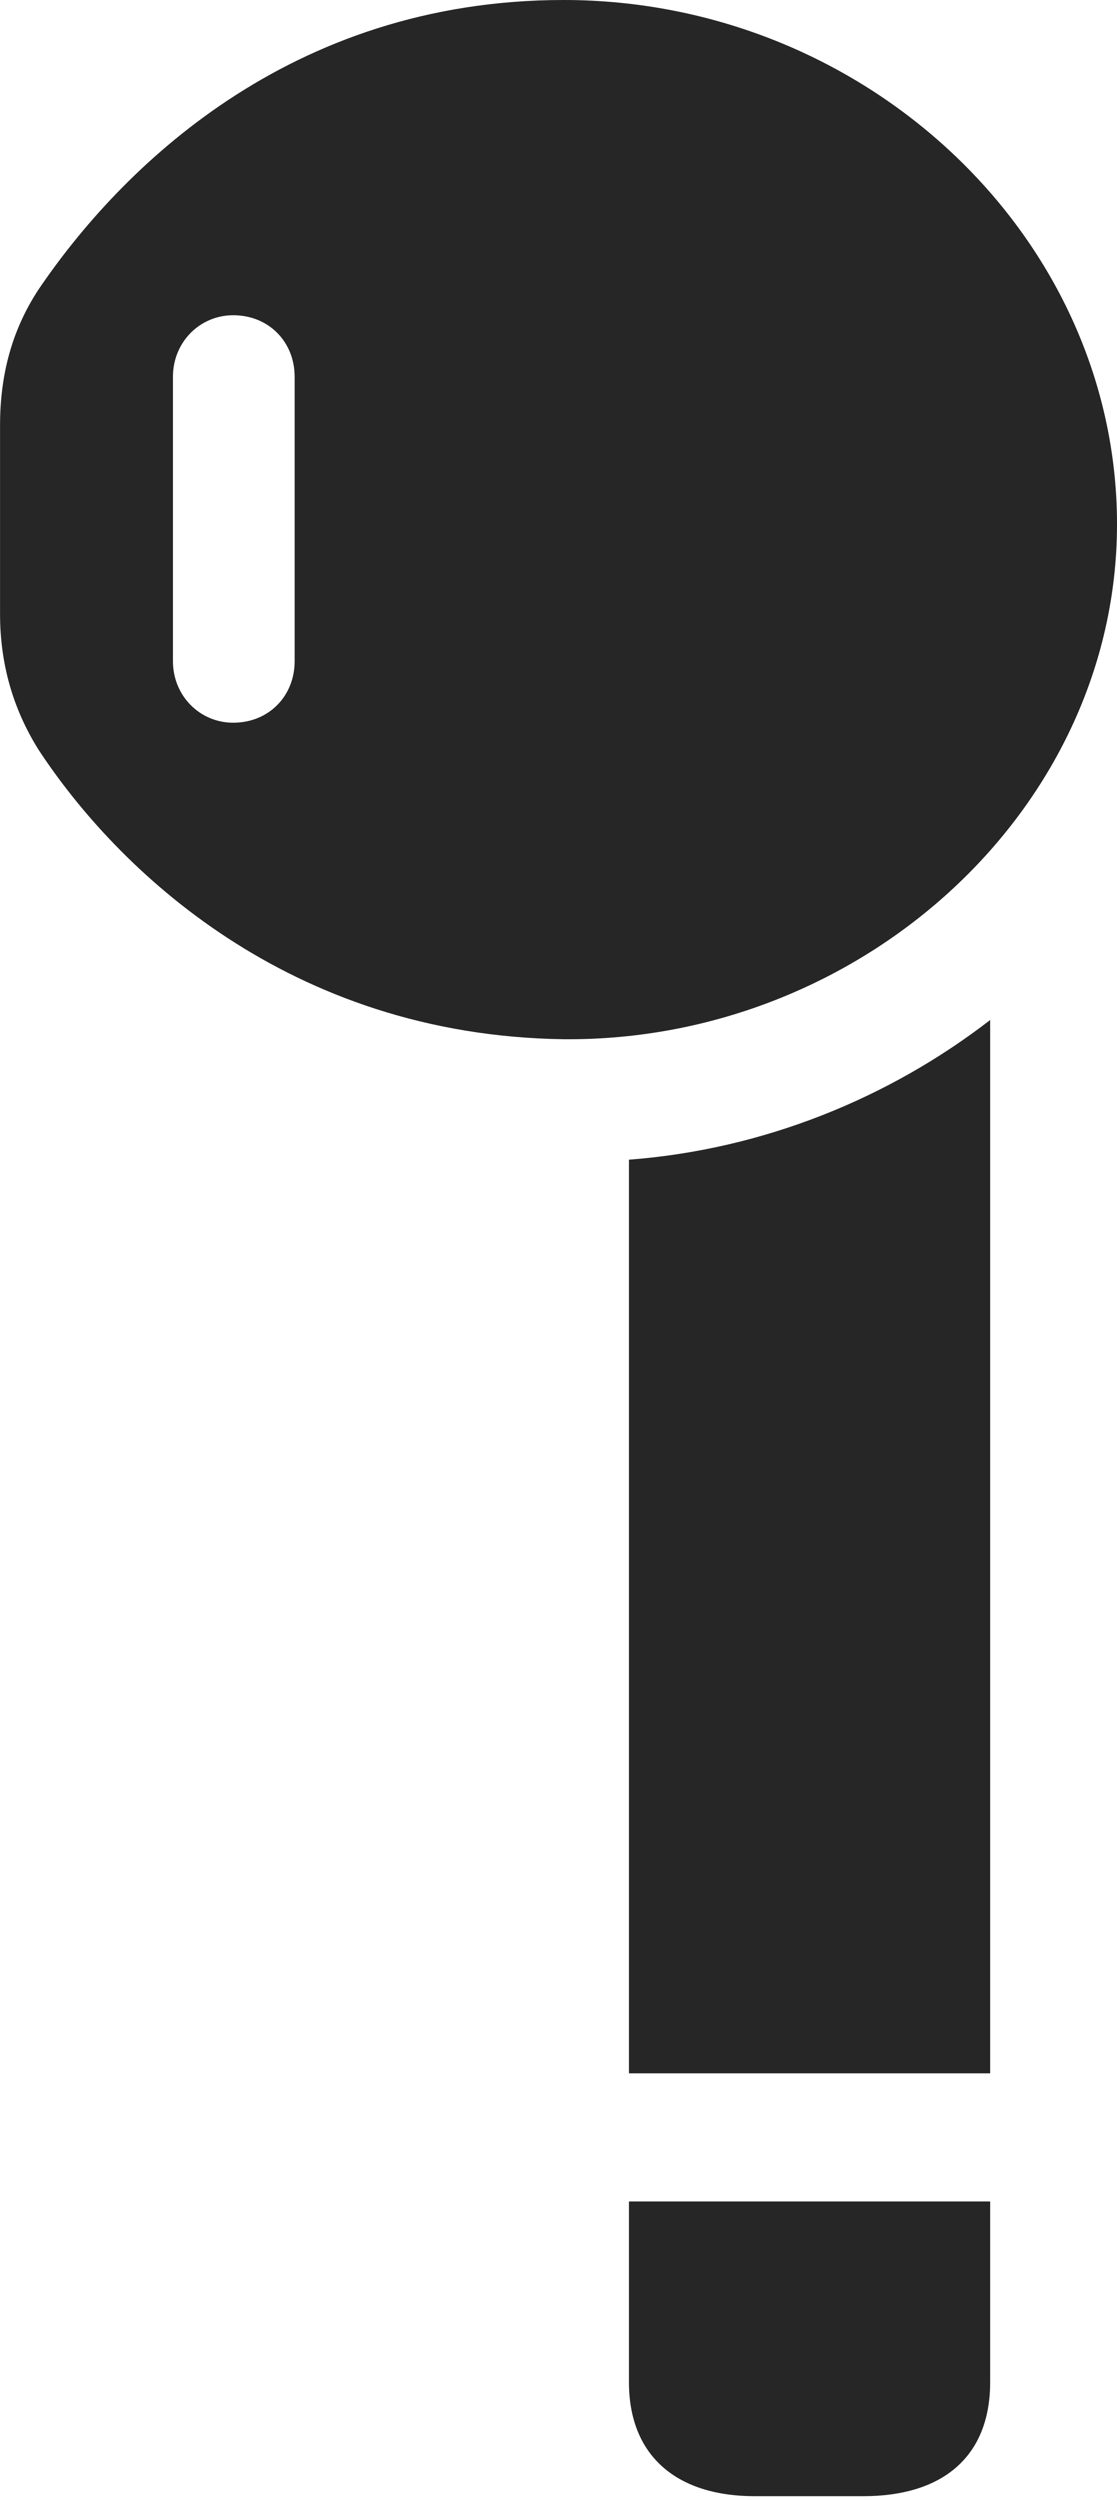 <?xml version="1.0" encoding="UTF-8"?>
<!--Generator: Apple Native CoreSVG 232.5-->
<!DOCTYPE svg
PUBLIC "-//W3C//DTD SVG 1.1//EN"
       "http://www.w3.org/Graphics/SVG/1.1/DTD/svg11.dtd">
<svg version="1.1" xmlns="http://www.w3.org/2000/svg" xmlns:xlink="http://www.w3.org/1999/xlink" width="42.581" height="95.264">
 <g>
  <rect height="95.264" opacity="0" width="42.581" x="0" y="0"/>
  <path d="M21.486 39.6C32.912 39.697 42.726 30.713 42.58 19.727C42.433 8.887 32.912 0 21.486 0C10.988 0 4.543 6.494 1.466 11.035C0.441 12.598 0.002 14.307 0.002 16.211L0.002 23.389C0.002 25.293 0.49 27.002 1.466 28.564C4.445 33.105 10.988 39.453 21.486 39.6ZM8.888 27.539C7.619 27.539 6.593 26.514 6.593 25.195L6.593 14.355C6.593 13.037 7.619 12.012 8.888 12.012C10.255 12.012 11.232 13.037 11.232 14.355L11.232 25.195C11.232 26.514 10.255 27.539 8.888 27.539ZM23.976 79.004L37.746 79.004L37.746 38.867C33.888 41.846 29.103 43.799 23.976 44.19ZM28.761 95.117L32.912 95.117C35.89 95.117 37.746 93.652 37.746 90.772L37.746 83.887L23.976 83.887L23.976 90.772C23.976 93.652 25.881 95.117 28.761 95.117Z" fill="#000000" fill-opacity="0.85"/>
 </g>
</svg>

